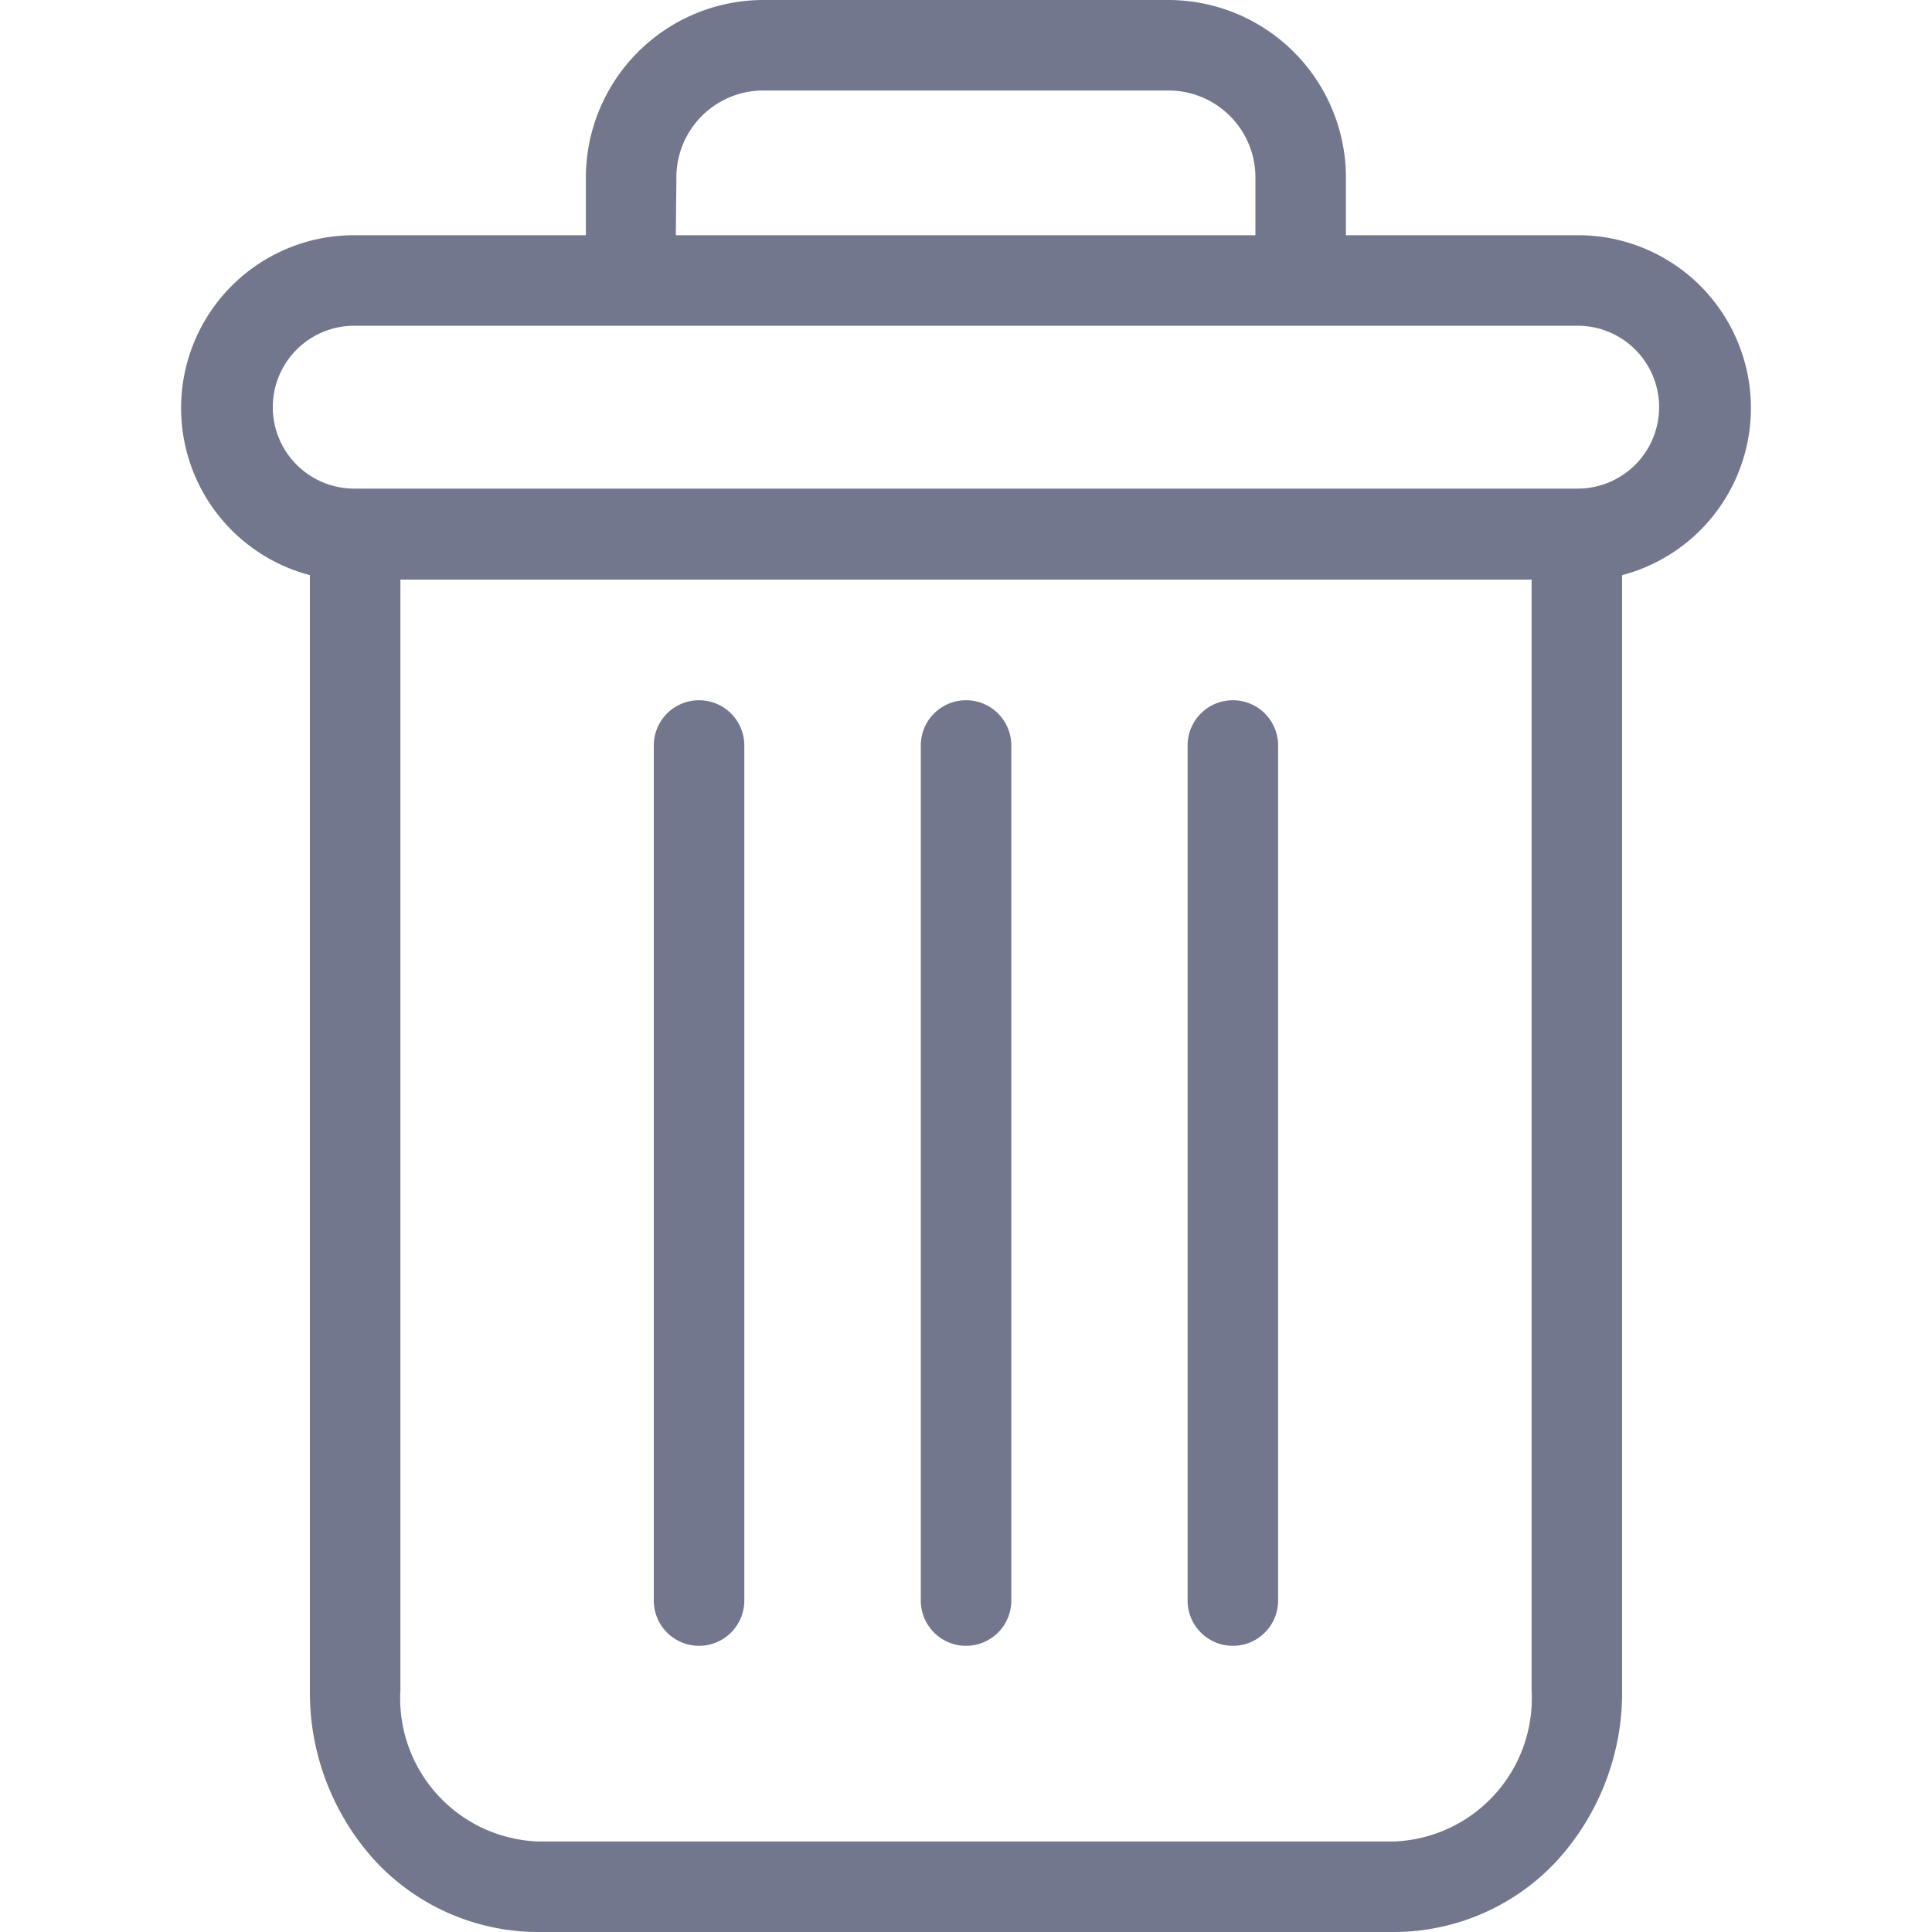 <svg xmlns="http://www.w3.org/2000/svg" xmlns:xlink="http://www.w3.org/1999/xlink" width="20" height="20" viewBox="0 0 20 20"><defs><style>.a{fill:#72778d;}.b{clip-path:url(#a);}</style><clipPath id="a"><rect class="a" width="20" height="20" transform="translate(1189 226)"/></clipPath></defs><g class="b" transform="translate(-1189 -226)"><g transform="translate(1190.878 226)"><path class="a" d="M8.8,5.8a.468.468,0,0,0-.468.468v8.852a.468.468,0,0,0,.937,0V6.265A.468.468,0,0,0,8.8,5.8Zm0,0" transform="translate(2.084 1.449)"/><path class="a" d="M4.38,5.8a.468.468,0,0,0-.468.468v8.852a.468.468,0,0,0,.937,0V6.265A.468.468,0,0,0,4.38,5.8Zm0,0" transform="translate(0.978 1.449)"/><path class="a" d="M1.33,5.954v11.54a2.584,2.584,0,0,0,.687,1.782A2.307,2.307,0,0,0,3.691,20h8.862a2.306,2.306,0,0,0,1.674-.724,2.584,2.584,0,0,0,.687-1.782V5.954a1.789,1.789,0,0,0-.459-3.519h-2.4V1.85A1.84,1.84,0,0,0,10.2,0H6.042A1.84,1.84,0,0,0,4.187,1.85v.585h-2.4A1.789,1.789,0,0,0,1.33,5.954ZM12.553,19.063H3.691a1.483,1.483,0,0,1-1.424-1.569V6h11.71v11.5A1.483,1.483,0,0,1,12.553,19.063ZM5.124,1.85A.9.9,0,0,1,6.042.937H10.2a.9.9,0,0,1,.918.913v.585h-6ZM1.789,3.372H14.454a.843.843,0,1,1,0,1.686H1.789a.843.843,0,0,1,0-1.686Zm0,0" transform="translate(0 0)"/><path class="a" d="M6.591,5.8a.468.468,0,0,0-.468.468v8.852a.468.468,0,0,0,.937,0V6.265A.468.468,0,0,0,6.591,5.8Zm0,0" transform="translate(1.531 1.449)"/></g></g></svg>